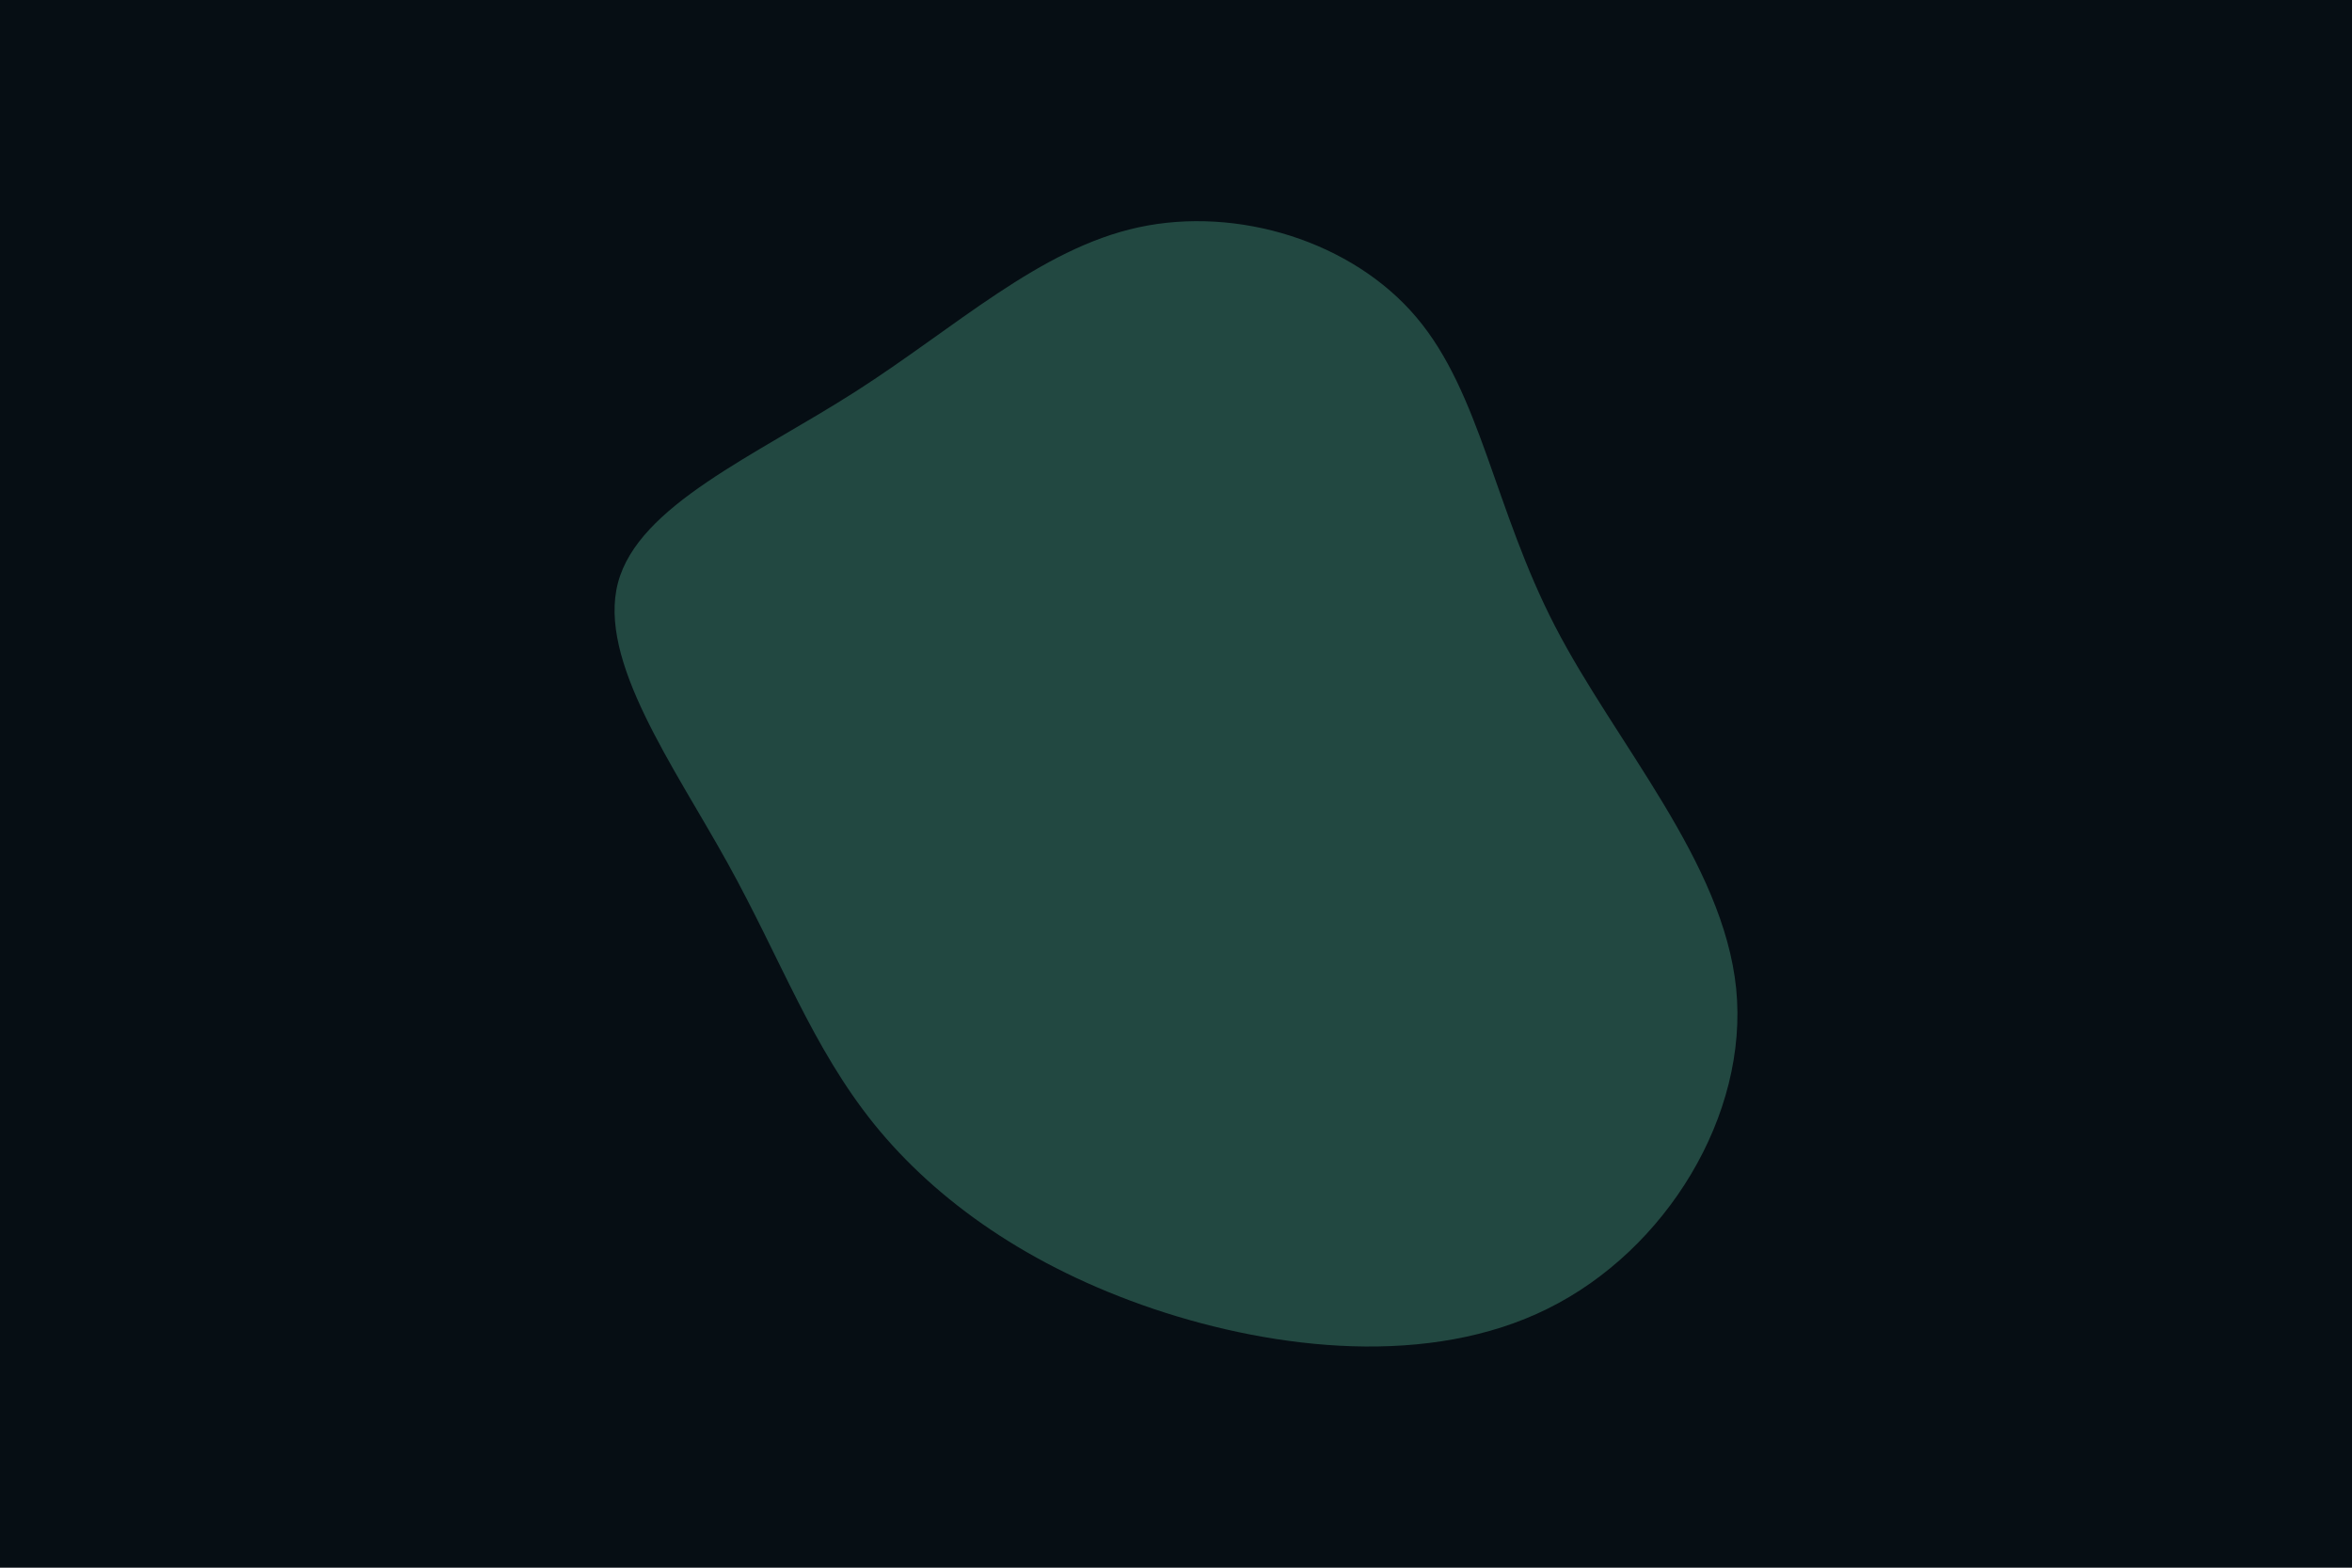 <svg id="visual" viewBox="0 0 900 600" width="900" height="600" xmlns="http://www.w3.org/2000/svg" xmlns:xlink="http://www.w3.org/1999/xlink" version="1.1"><rect x="0" y="0" width="900" height="600" fill="#060E14"></rect><g transform="translate(429.656 287.205)"><path d="M112.3 -165.8C136.9 -136.8 142.2 -92.3 165.4 -47.5C188.6 -2.6 229.8 42.7 234.7 91.2C239.5 139.6 207.9 191.2 162.7 213.6C117.6 236.1 58.8 229.6 11.6 213.7C-35.7 197.7 -71.3 172.5 -95.1 143.1C-118.9 113.6 -130.8 80 -151.3 43C-171.8 6 -201 -34.4 -193.2 -64.1C-185.4 -93.8 -140.6 -112.8 -102.2 -137.4C-63.9 -161.9 -31.9 -192 6 -200.2C43.9 -208.4 87.8 -194.8 112.3 -165.8" fill="#224841"></path></g></svg>